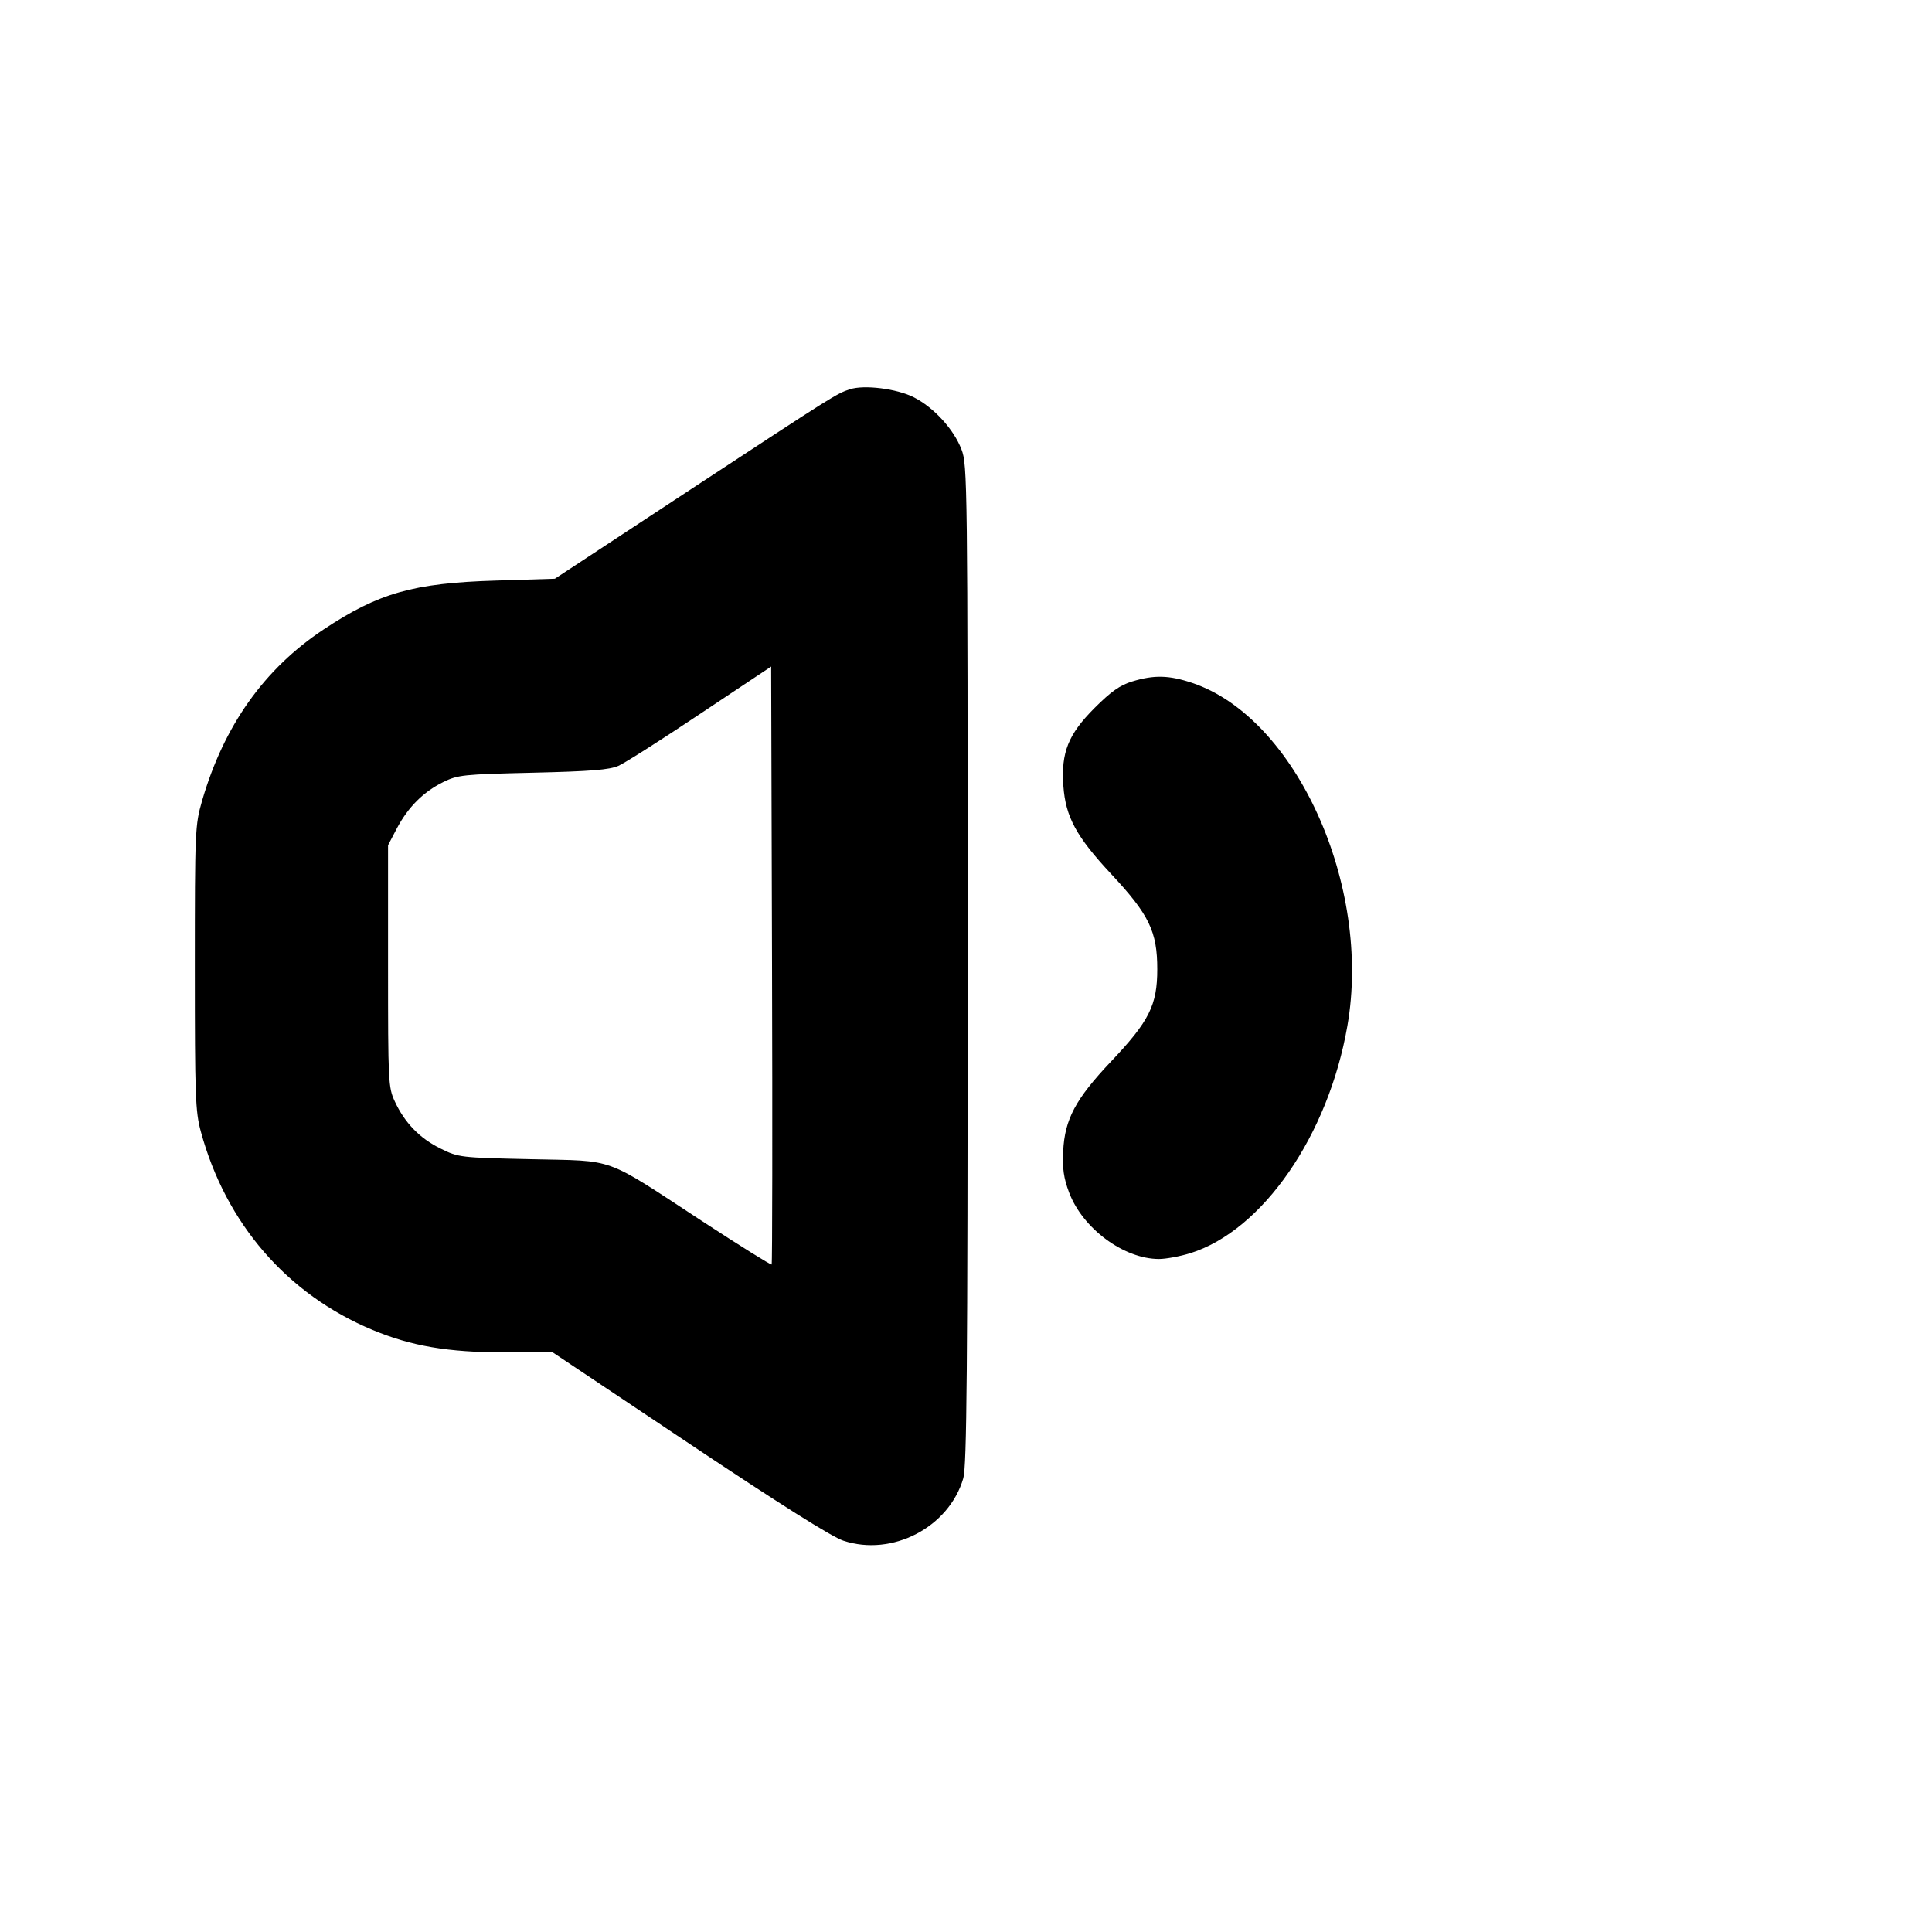 <svg id="icon" height="20" viewBox="0 0 20 20" width="20" xmlns="http://www.w3.org/2000/svg"><path d="M8.798 4.030 C 8.661 4.074,8.632 4.093,7.155 5.063 L 5.744 5.991 5.130 6.010 C 4.279 6.036,3.919 6.138,3.350 6.516 C 2.734 6.925,2.317 7.514,2.092 8.289 C 2.019 8.543,2.017 8.592,2.017 10.017 C 2.017 11.347,2.022 11.505,2.079 11.714 C 2.337 12.665,2.972 13.399,3.856 13.767 C 4.259 13.935,4.635 13.999,5.219 14.000 L 5.722 14.000 7.136 14.945 C 8.066 15.566,8.611 15.910,8.730 15.949 C 9.236 16.117,9.824 15.811,9.972 15.303 C 10.008 15.178,10.017 14.199,10.017 9.983 C 10.017 4.982,10.015 4.811,9.953 4.652 C 9.873 4.443,9.666 4.217,9.458 4.112 C 9.284 4.024,8.945 3.981,8.798 4.030 M7.988 13.090 C 7.981 13.097,7.662 12.898,7.279 12.648 C 6.233 11.964,6.388 12.021,5.500 12.000 C 4.763 11.984,4.747 11.982,4.561 11.890 C 4.346 11.785,4.189 11.623,4.087 11.402 C 4.019 11.256,4.017 11.201,4.017 10.000 L 4.017 8.750 4.108 8.576 C 4.225 8.355,4.382 8.198,4.588 8.096 C 4.741 8.021,4.795 8.016,5.517 7.999 C 6.116 7.985,6.309 7.969,6.402 7.928 C 6.468 7.899,6.850 7.656,7.252 7.387 L 7.983 6.900 7.992 9.989 C 7.997 11.687,7.995 13.083,7.988 13.090 M11.719 7.055 C 11.594 7.093,11.500 7.160,11.332 7.328 C 11.058 7.602,10.983 7.789,11.008 8.137 C 11.031 8.456,11.141 8.660,11.503 9.048 C 11.897 9.470,11.980 9.643,11.980 10.033 C 11.980 10.406,11.897 10.571,11.500 10.990 C 11.134 11.377,11.022 11.587,11.006 11.917 C 10.997 12.096,11.011 12.195,11.067 12.344 C 11.207 12.717,11.634 13.033,11.998 13.033 C 12.069 13.033,12.215 13.006,12.322 12.973 C 13.070 12.739,13.751 11.754,13.948 10.620 C 14.202 9.168,13.416 7.431,12.343 7.070 C 12.102 6.989,11.947 6.985,11.719 7.055 " fill="currentColor" stroke="none" fill-rule="evenodd"></path></svg>
